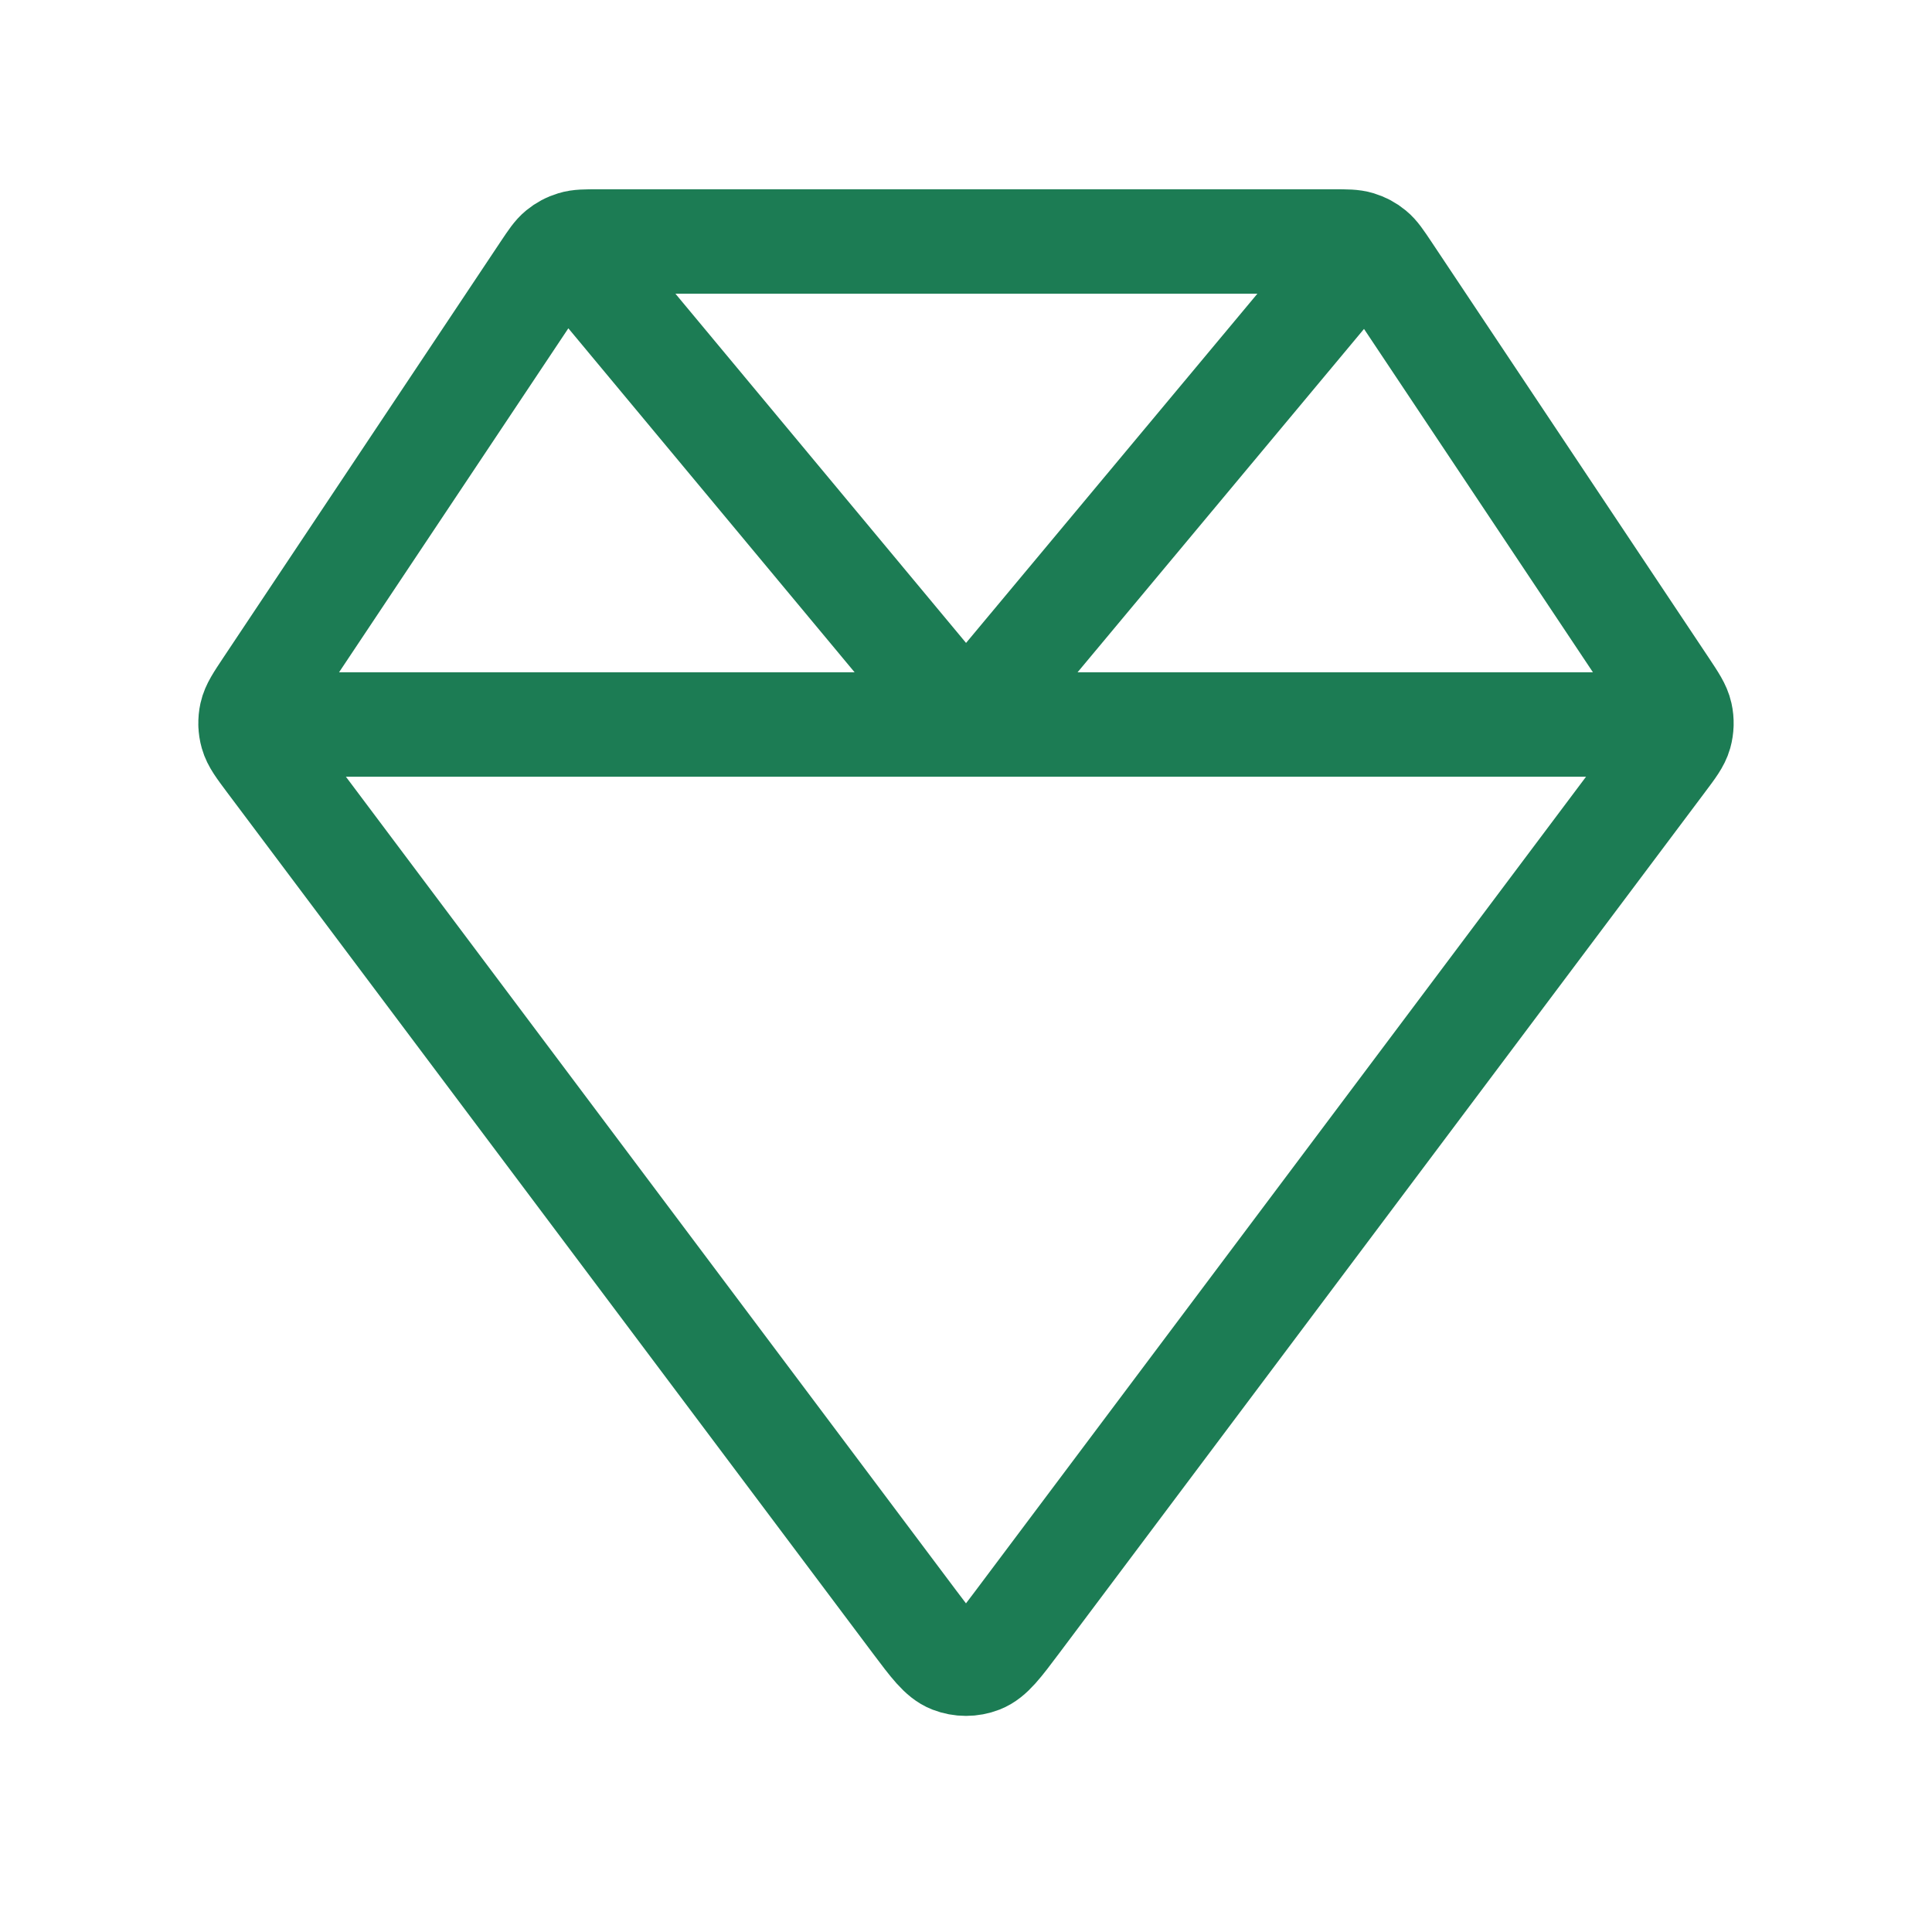 <svg width="37" height="37" viewBox="0 0 37 37" fill="none" xmlns="http://www.w3.org/2000/svg">
<path d="M4.798 13.875H32.201M10.867 4.703L18.5 13.875L26.146 4.71M31.891 13.149L26.574 5.174C26.44 4.974 26.373 4.873 26.285 4.801C26.207 4.736 26.116 4.688 26.02 4.659C25.91 4.625 25.789 4.625 25.548 4.625H11.451C11.21 4.625 11.089 4.625 10.98 4.659C10.883 4.688 10.793 4.736 10.714 4.801C10.626 4.873 10.559 4.974 10.425 5.174L5.109 13.149C4.935 13.411 4.847 13.541 4.816 13.682C4.789 13.806 4.792 13.935 4.827 14.058C4.866 14.196 4.96 14.322 5.148 14.573L17.513 31.06C17.848 31.506 18.015 31.729 18.22 31.809C18.4 31.879 18.599 31.879 18.779 31.809C18.984 31.729 19.152 31.506 19.486 31.06L31.851 14.573C32.04 14.322 32.134 14.196 32.173 14.058C32.207 13.935 32.211 13.806 32.183 13.682C32.152 13.541 32.065 13.411 31.891 13.149Z" stroke="#1C7C54" stroke-width="2" stroke-linecap="round" stroke-linejoin="round"/>
</svg>
